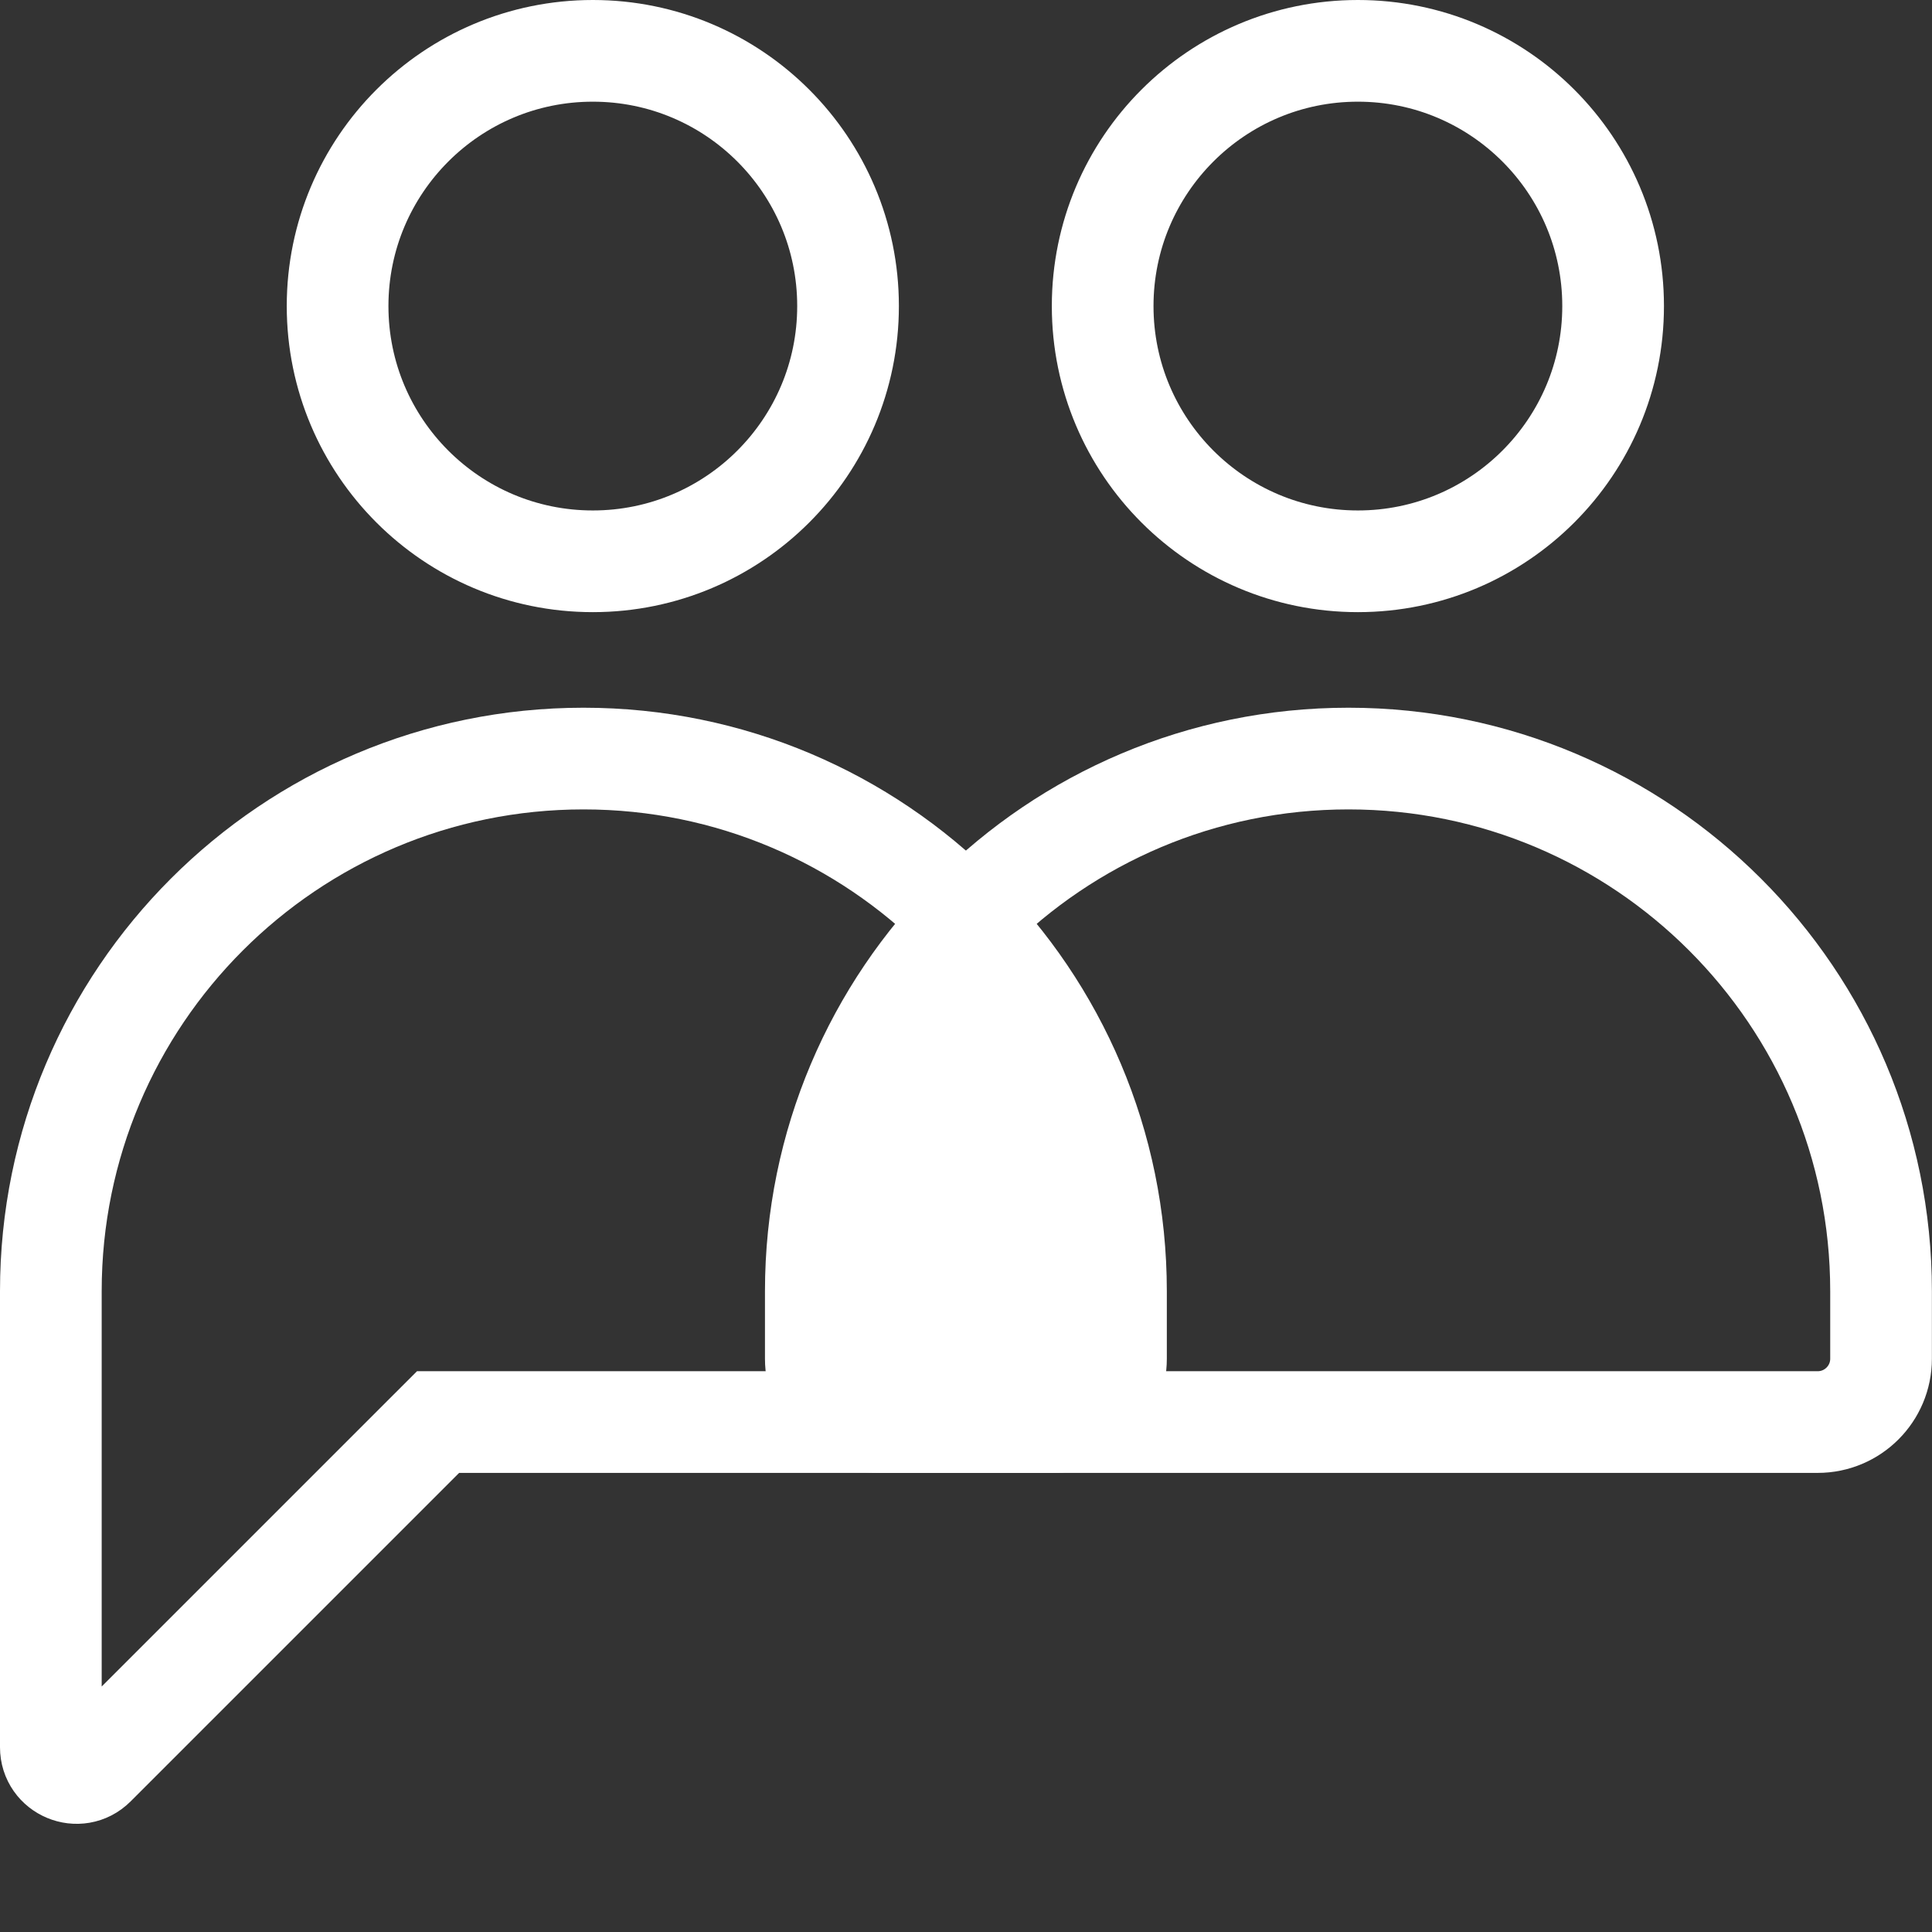 <svg width="19" height="19" viewBox="0 0 19 19" fill="none" xmlns="http://www.w3.org/2000/svg">
<rect x="0" y="0" width="19" height="19" fill="#333333" stroke="none"/>
<circle cx="13.354" cy="3.01" r="2.51" stroke="white"/>
<circle cx="5.83" cy="3.01" r="2.51" stroke="white"/>
<path d="M8.023 12.698C8.023 9.805 10.368 7.46 13.261 7.46C16.154 7.46 18.499 9.805 18.499 12.698V13.362C18.499 13.706 18.22 13.985 17.876 13.985H8.647C8.302 13.985 8.023 13.706 8.023 13.362V12.698Z" stroke="white"/>
<path d="M4.515 13.985H4.308L4.161 14.132L0.931 17.362C0.772 17.521 0.5 17.408 0.5 17.183V14.485V12.698C0.5 9.805 2.845 7.46 5.738 7.46C8.63 7.46 10.975 9.805 10.975 12.698V13.362C10.975 13.706 10.696 13.985 10.352 13.985H4.515Z" stroke="white"/>
<path d="M8.5 10.5C8.9 9.3 9.333 9 9.5 9C9.667 9 10.1 9.2 10.5 10C10.9 10.8 11 12.667 11 13.5H8C8 13 8.1 11.7 8.5 10.5Z" fill="white"/>
</svg>

